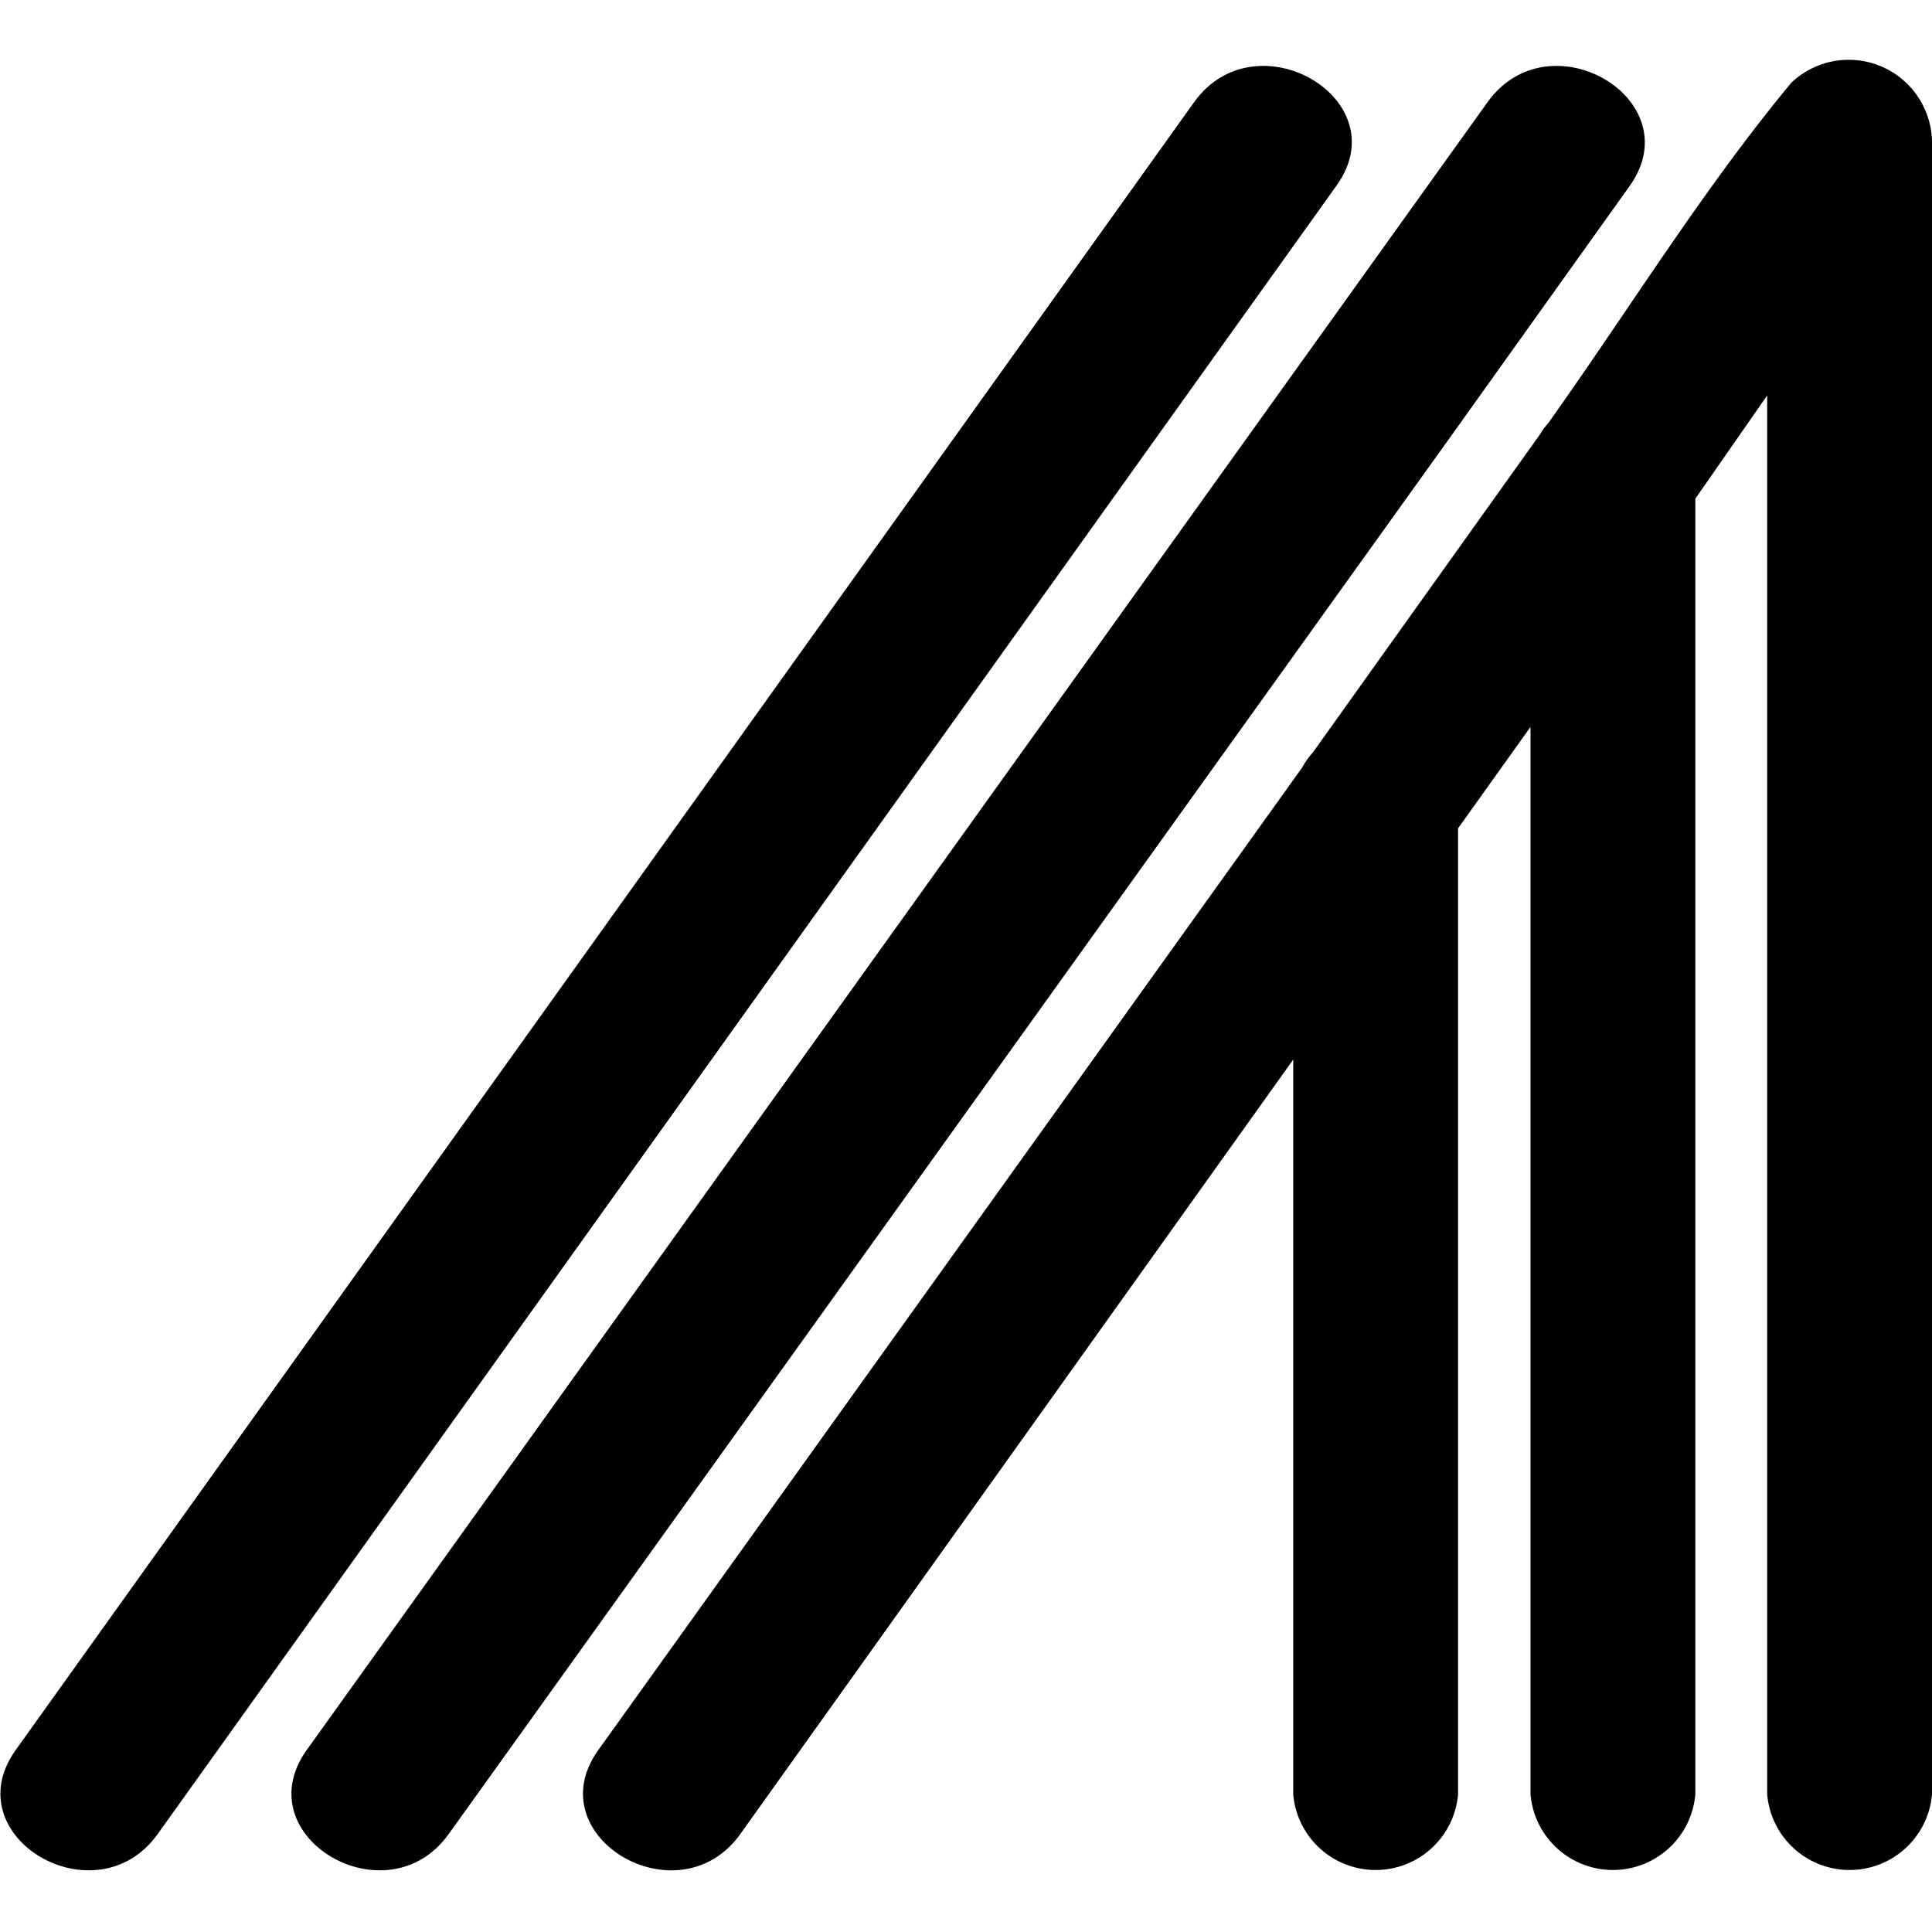 <svg xmlns="http://www.w3.org/2000/svg" viewBox="0 0 32 32">
    <title>aljurythm</title>
    <path d="M29.67,1.37C28.21,3.13,27,5.1,25.65,7a1.17,1.17,0,0,0-.14.19l-3.77,5.28a1.17,1.17,0,0,0-.17.24L9.9,29c-1,1.43,1.34,2.8,2.36,1.38l9.16-12.83V29.72a1.37,1.37,0,0,0,2.73,0v-16l1.2-1.68V29.72a1.37,1.37,0,0,0,2.73,0V8.26l1.19-1.71V29.72a1.37,1.37,0,0,0,2.73,0V2.34A1.38,1.38,0,0,0,29.67,1.37Z"/>
    <path d="M24,7.27l3-4.2c1-1.43-1.34-2.8-2.36-1.38L5.07,29c-1,1.43,1.34,2.8,2.36,1.38L24,7.27Z"/>
    <path d="M19.78,1.69.25,29c-1,1.43,1.34,2.8,2.36,1.38L22.14,3.07C23.16,1.64,20.8.27,19.78,1.69Z"/>
</svg>
